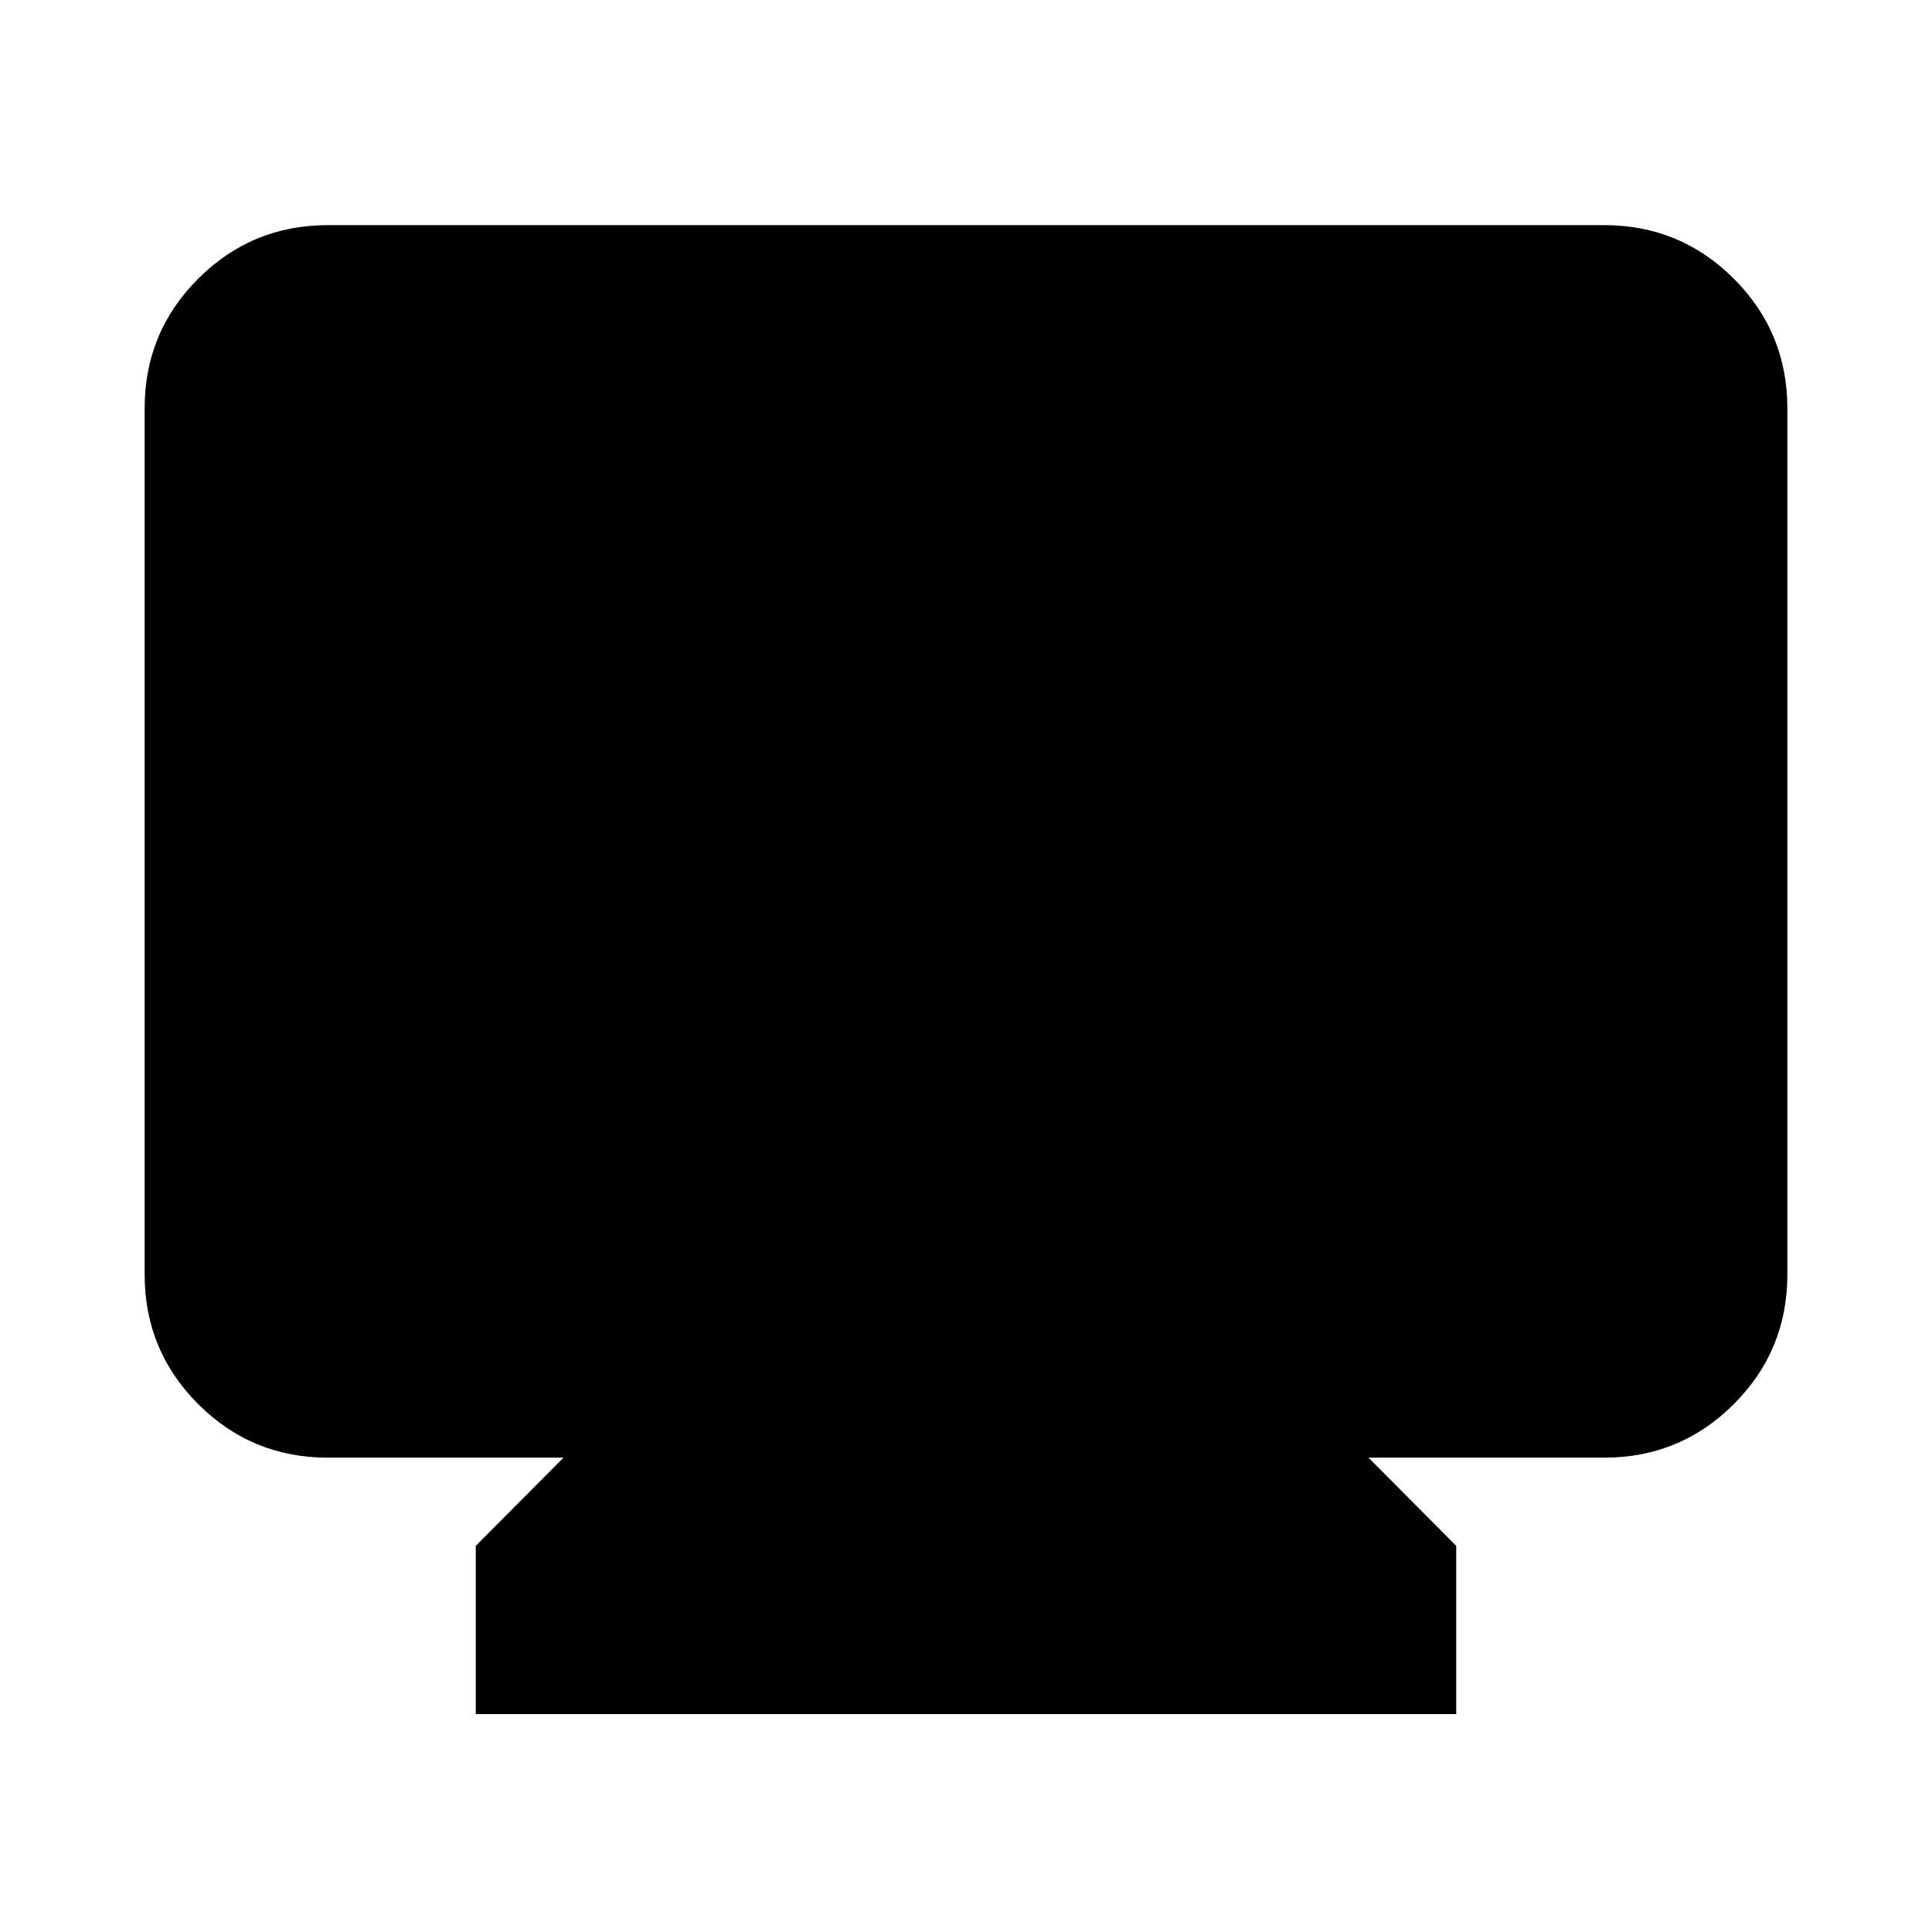 <svg xmlns="http://www.w3.org/2000/svg" height="24" viewBox="0 -960 960 960" width="24"><path d="M236.413-108.282v-83.587L280-235.696H162.87q-37.783 0-64.392-26.608-26.609-26.609-26.609-64.392V-757.13q0-37.783 26.61-64.392 26.608-26.609 64.391-26.609h634.26q37.783 0 64.392 26.609 26.609 26.609 26.609 64.392v430.434q0 37.783-26.609 64.392-26.609 26.608-64.392 26.608H680l43.587 43.827v83.587H236.413Z"/></svg>